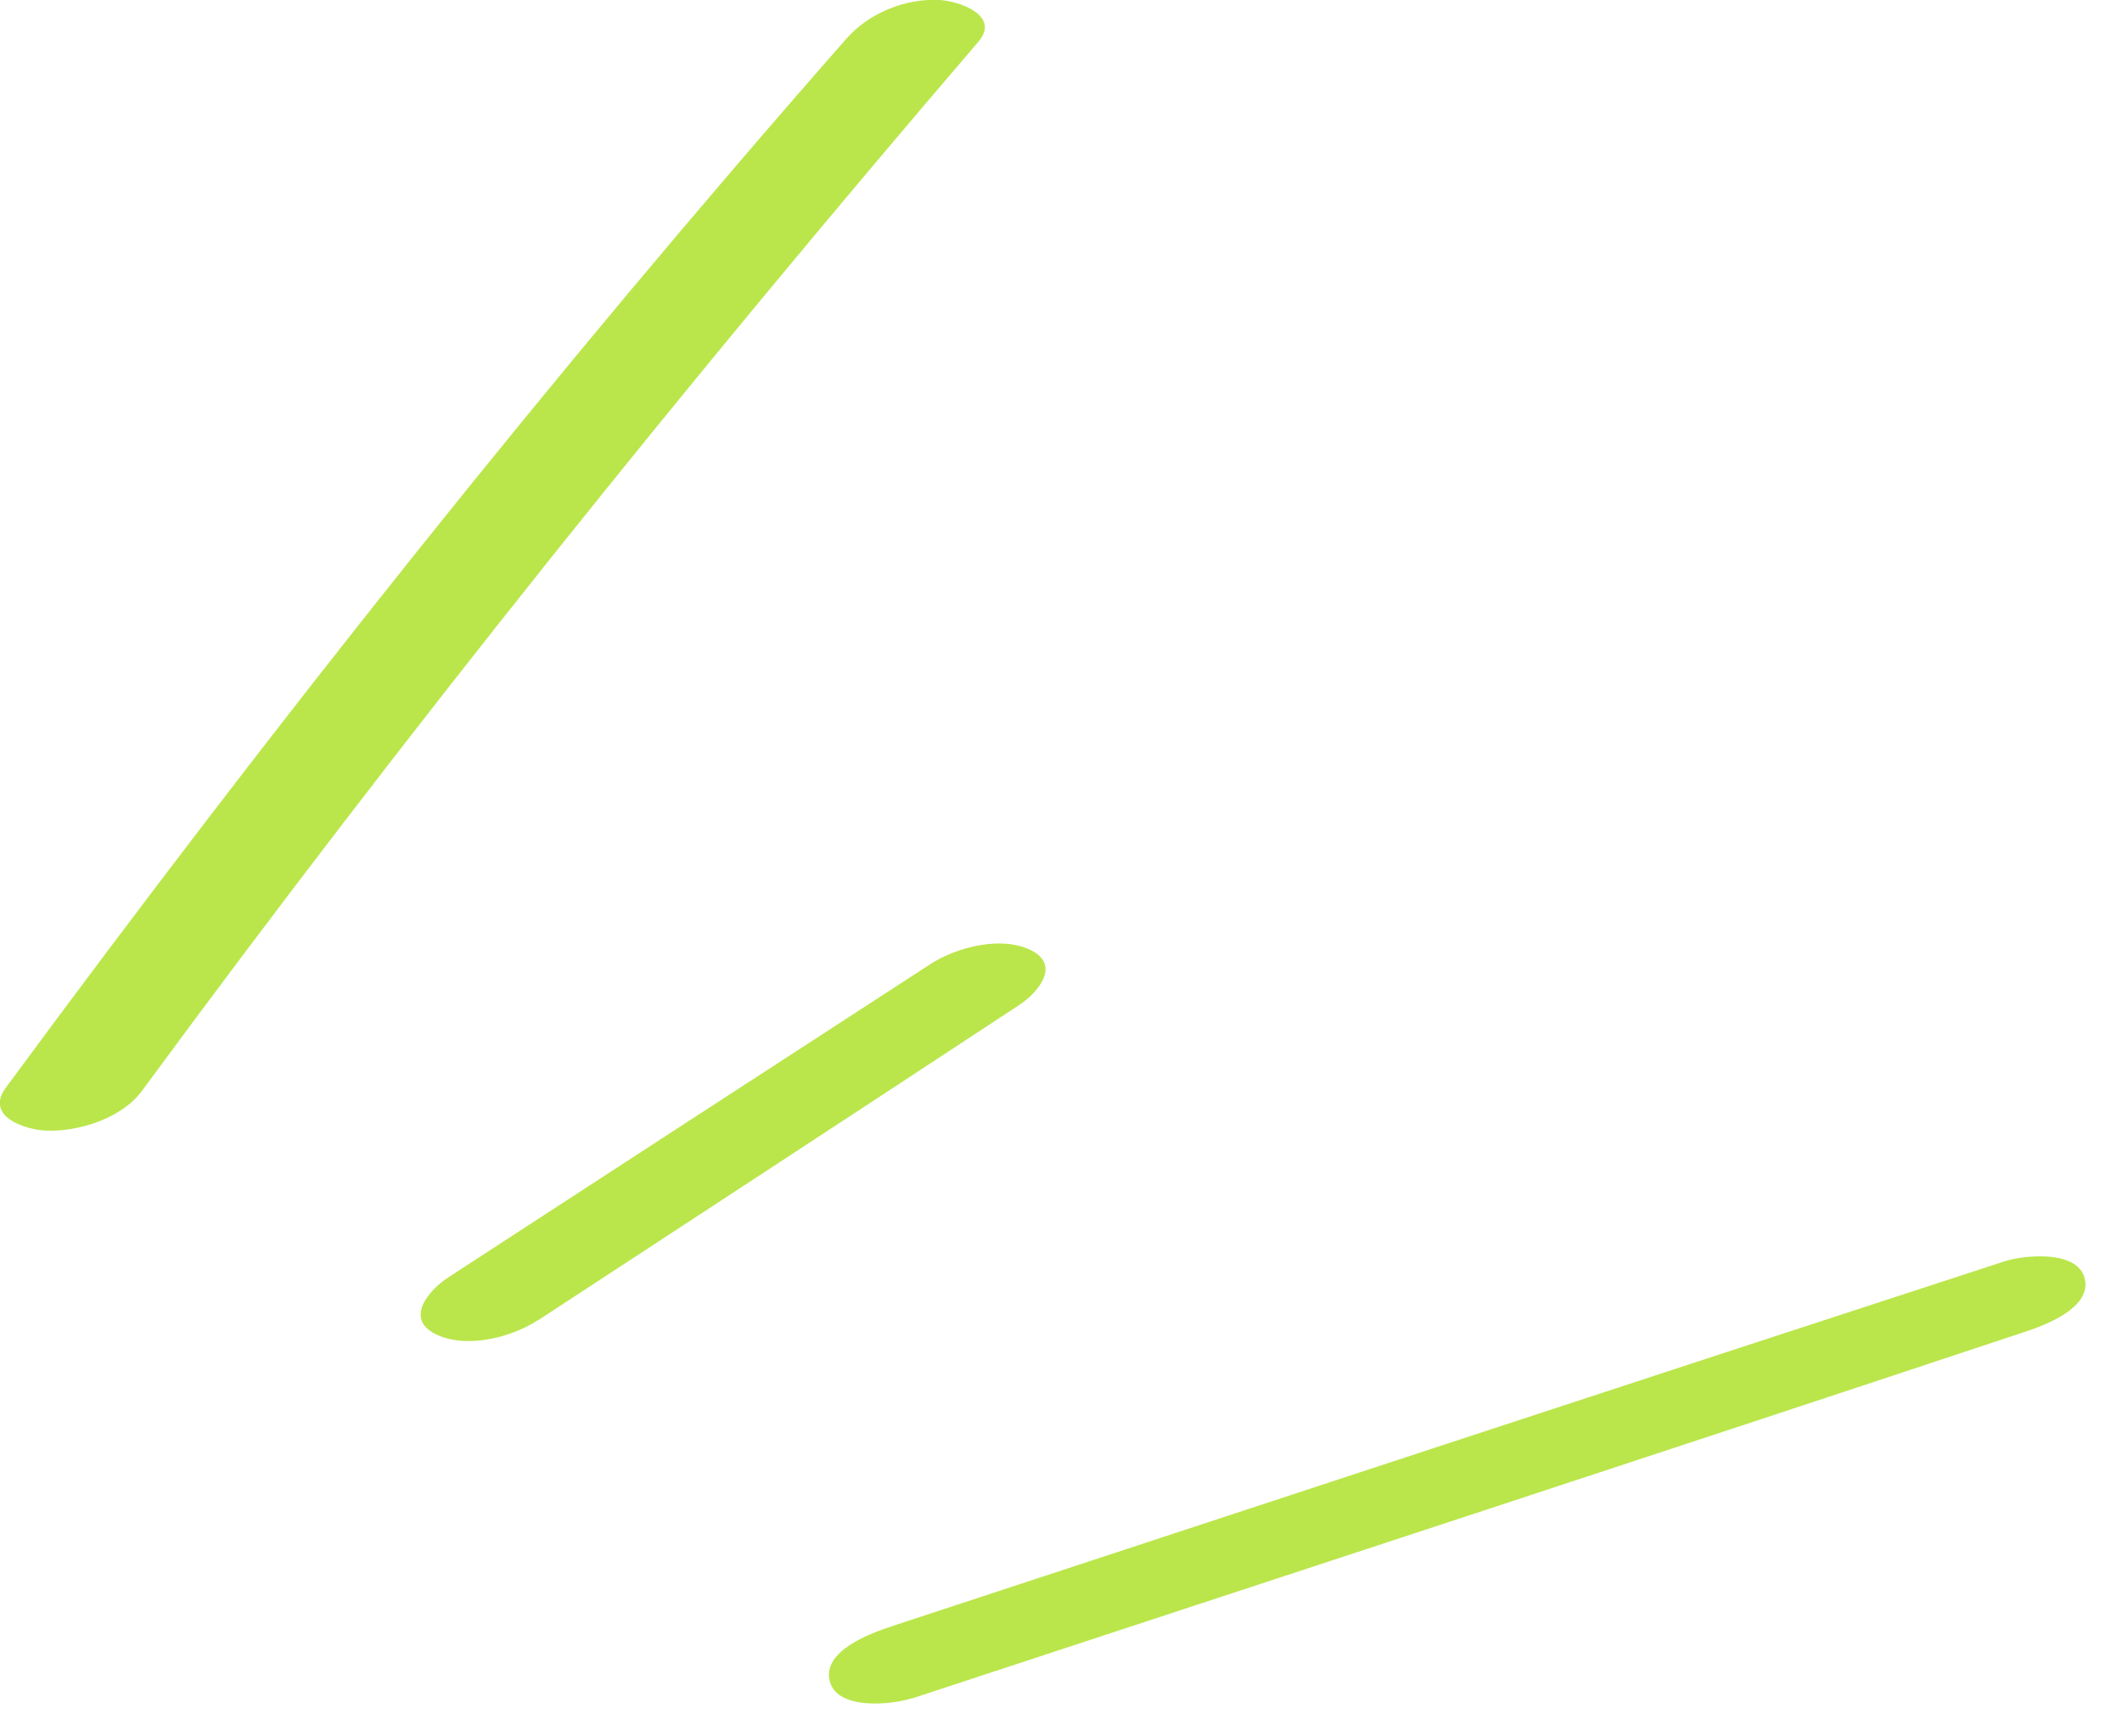 <svg width="55" height="45" viewBox="0 0 55 45" fill="none" xmlns="http://www.w3.org/2000/svg">
<g clip-path="url(#clip0_30275_22609)">
<path d="M3.68 28.27C10.55 18.93 17.81 9.89 25.36 1.08C25.94 0.4 24.86 0.03 24.36 -0C23.47 -0.05 22.52 0.34 21.94 1C14.27 9.73 7.04 18.84 0.15 28.19C-0.39 28.92 0.61 29.27 1.18 29.3C2.03 29.34 3.16 28.98 3.68 28.27V28.27Z" fill="#BAE64B"/>
<path d="M13.94 34.22C18.1 31.5 22.26 28.78 26.41 26.05C26.9 25.73 27.5 25.02 26.73 24.63C25.96 24.24 24.8 24.55 24.14 24.97C19.96 27.68 15.79 30.39 11.61 33.11C11.11 33.44 10.49 34.17 11.28 34.57C12.07 34.97 13.26 34.66 13.93 34.22H13.94Z" fill="#BAE64B"/>
<path d="M23.63 44.02C33.23 40.86 42.84 37.72 52.44 34.53C52.97 34.36 54.24 33.9 54.03 33.12C53.83 32.38 52.44 32.53 51.95 32.69C42.34 35.82 32.74 38.98 23.13 42.14C22.59 42.32 21.29 42.78 21.51 43.58C21.71 44.33 23.13 44.18 23.64 44.01L23.63 44.02Z" fill="#BAE64B"/>
</g>
<defs>
<clipPath id="clip0_30275_22609">
<rect width="54.05" height="44.15" fill="white"/>
</clipPath>
</defs>
</svg>
